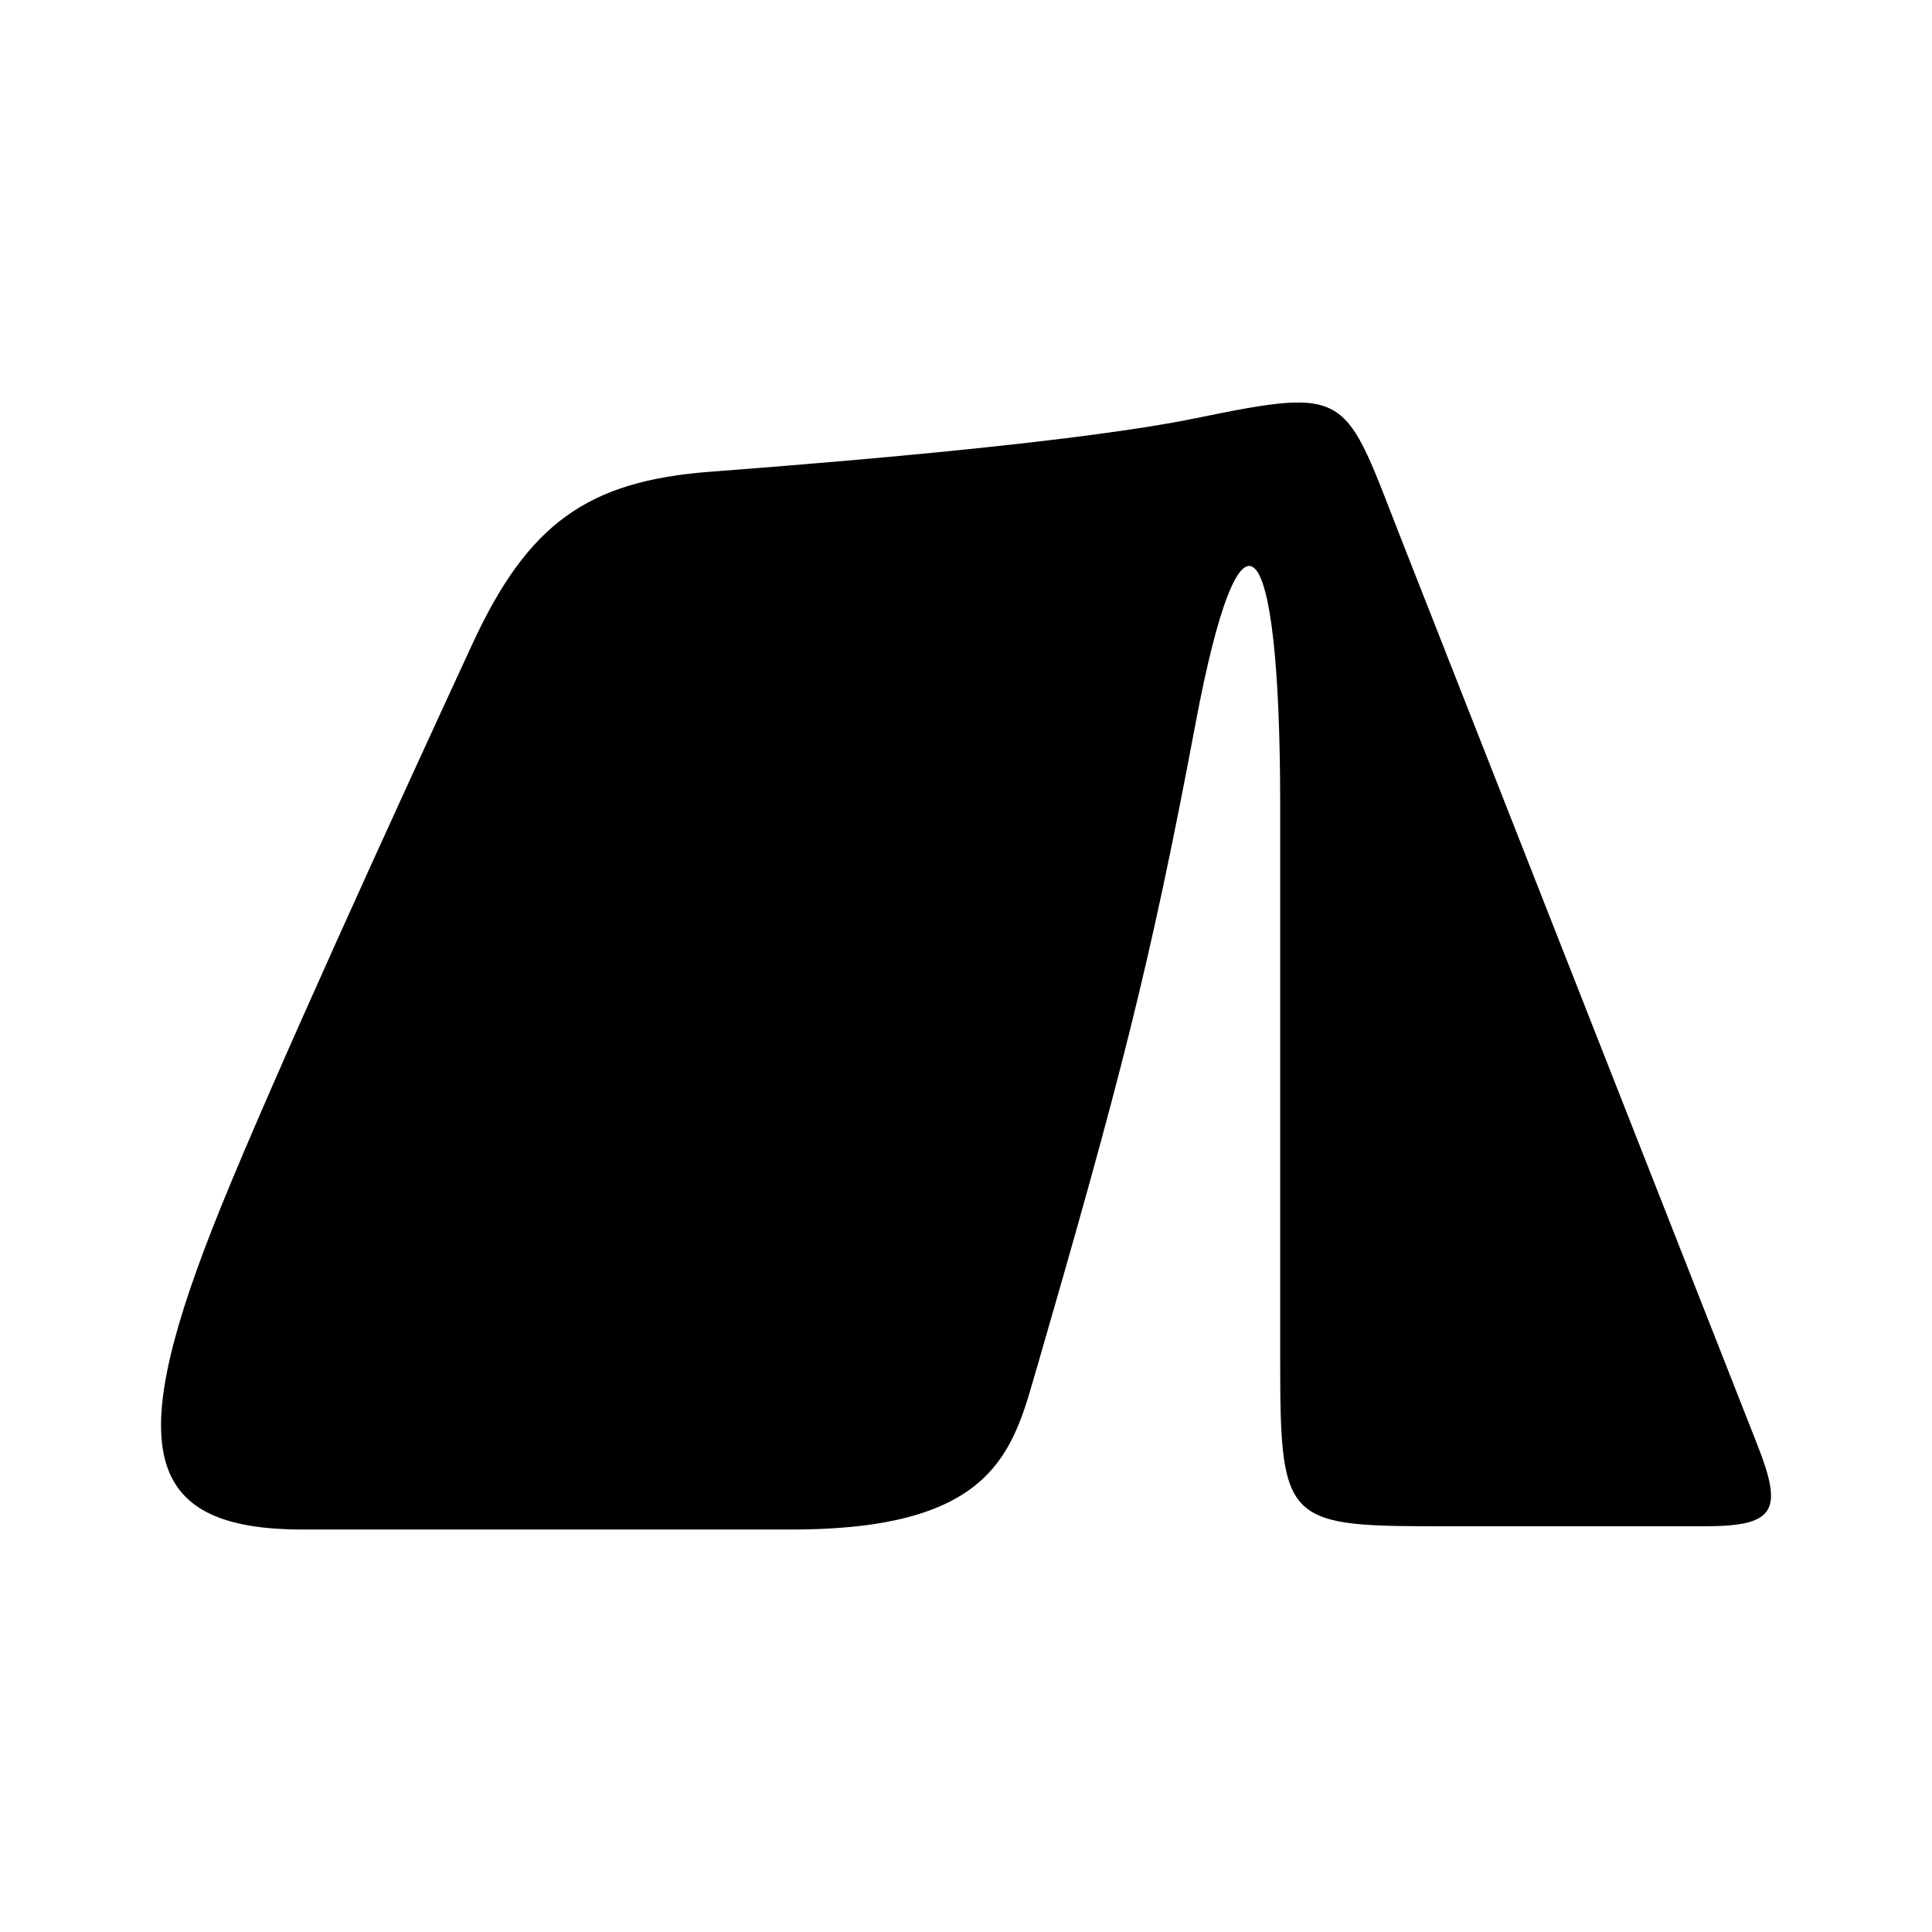 <svg xmlns="http://www.w3.org/2000/svg" width="24" height="24">
    <path fill="currentColor" fill-rule="evenodd"
          d="M12.878 17c1.013-3.5 1.404-4.978 1.971-8 .563-3 1.054-2.5 1.054 1v6.927c0 2.033.08 2.033 2.109 2.033h3.163c.89 0 .976-.198.654-1.016l-4.408-11.21c-.732-1.861-.615-1.938-2.572-1.538-1.36.279-4.12.52-6.026.664-1.52.115-2.263.64-2.955 2.14-.981 2.123-2.474 5.39-3.126 7-1.19 2.936-1.014 4 1.013 4h6.082c2.534 0 2.747-.984 3.04-2Z"
          clip-rule="evenodd"></path>
</svg>